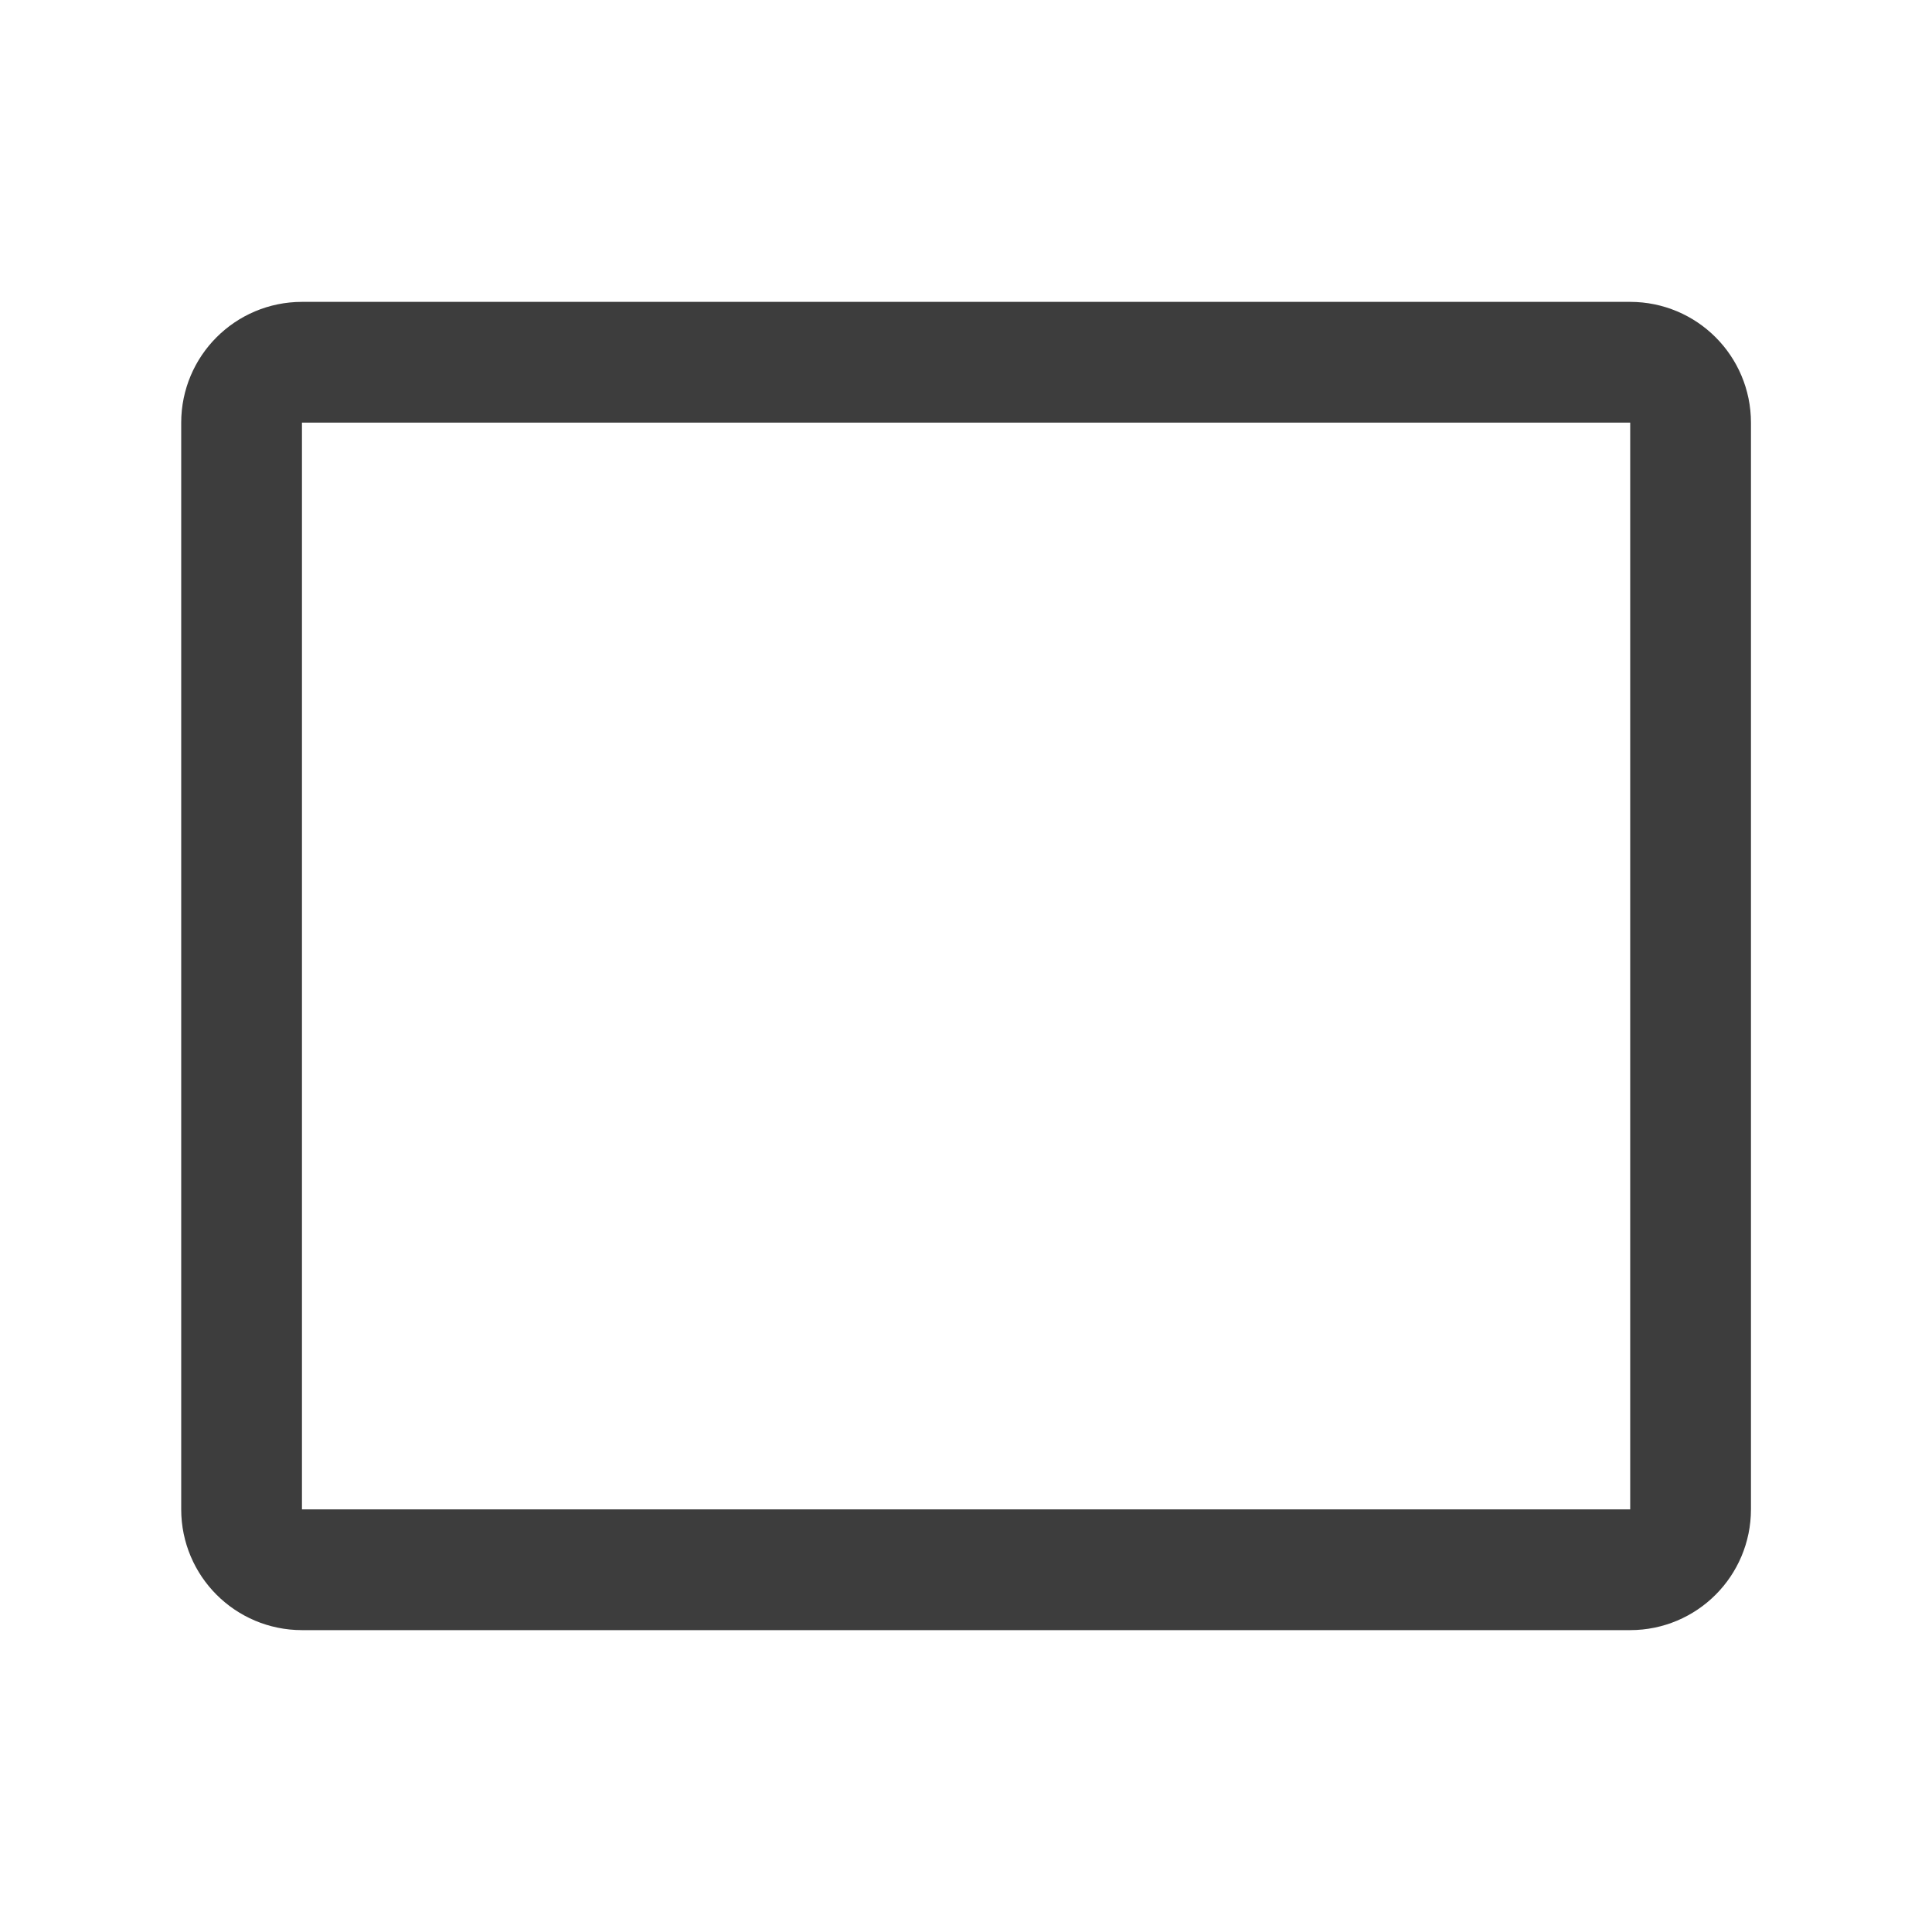 <svg width="24" height="24" viewBox="0 0 24 24" fill="none" xmlns="http://www.w3.org/2000/svg">
<path d="M20.251 4.5H3.751C3.337 4.5 3.001 4.836 3.001 5.25V18.75C3.001 19.164 3.337 19.5 3.751 19.5H20.251C20.665 19.5 21.001 19.164 21.001 18.75V5.25C21.001 4.836 20.665 4.5 20.251 4.5Z" stroke="#3D3D3D" stroke-width="1.5" stroke-linecap="round" stroke-linejoin="round"/>
</svg>
